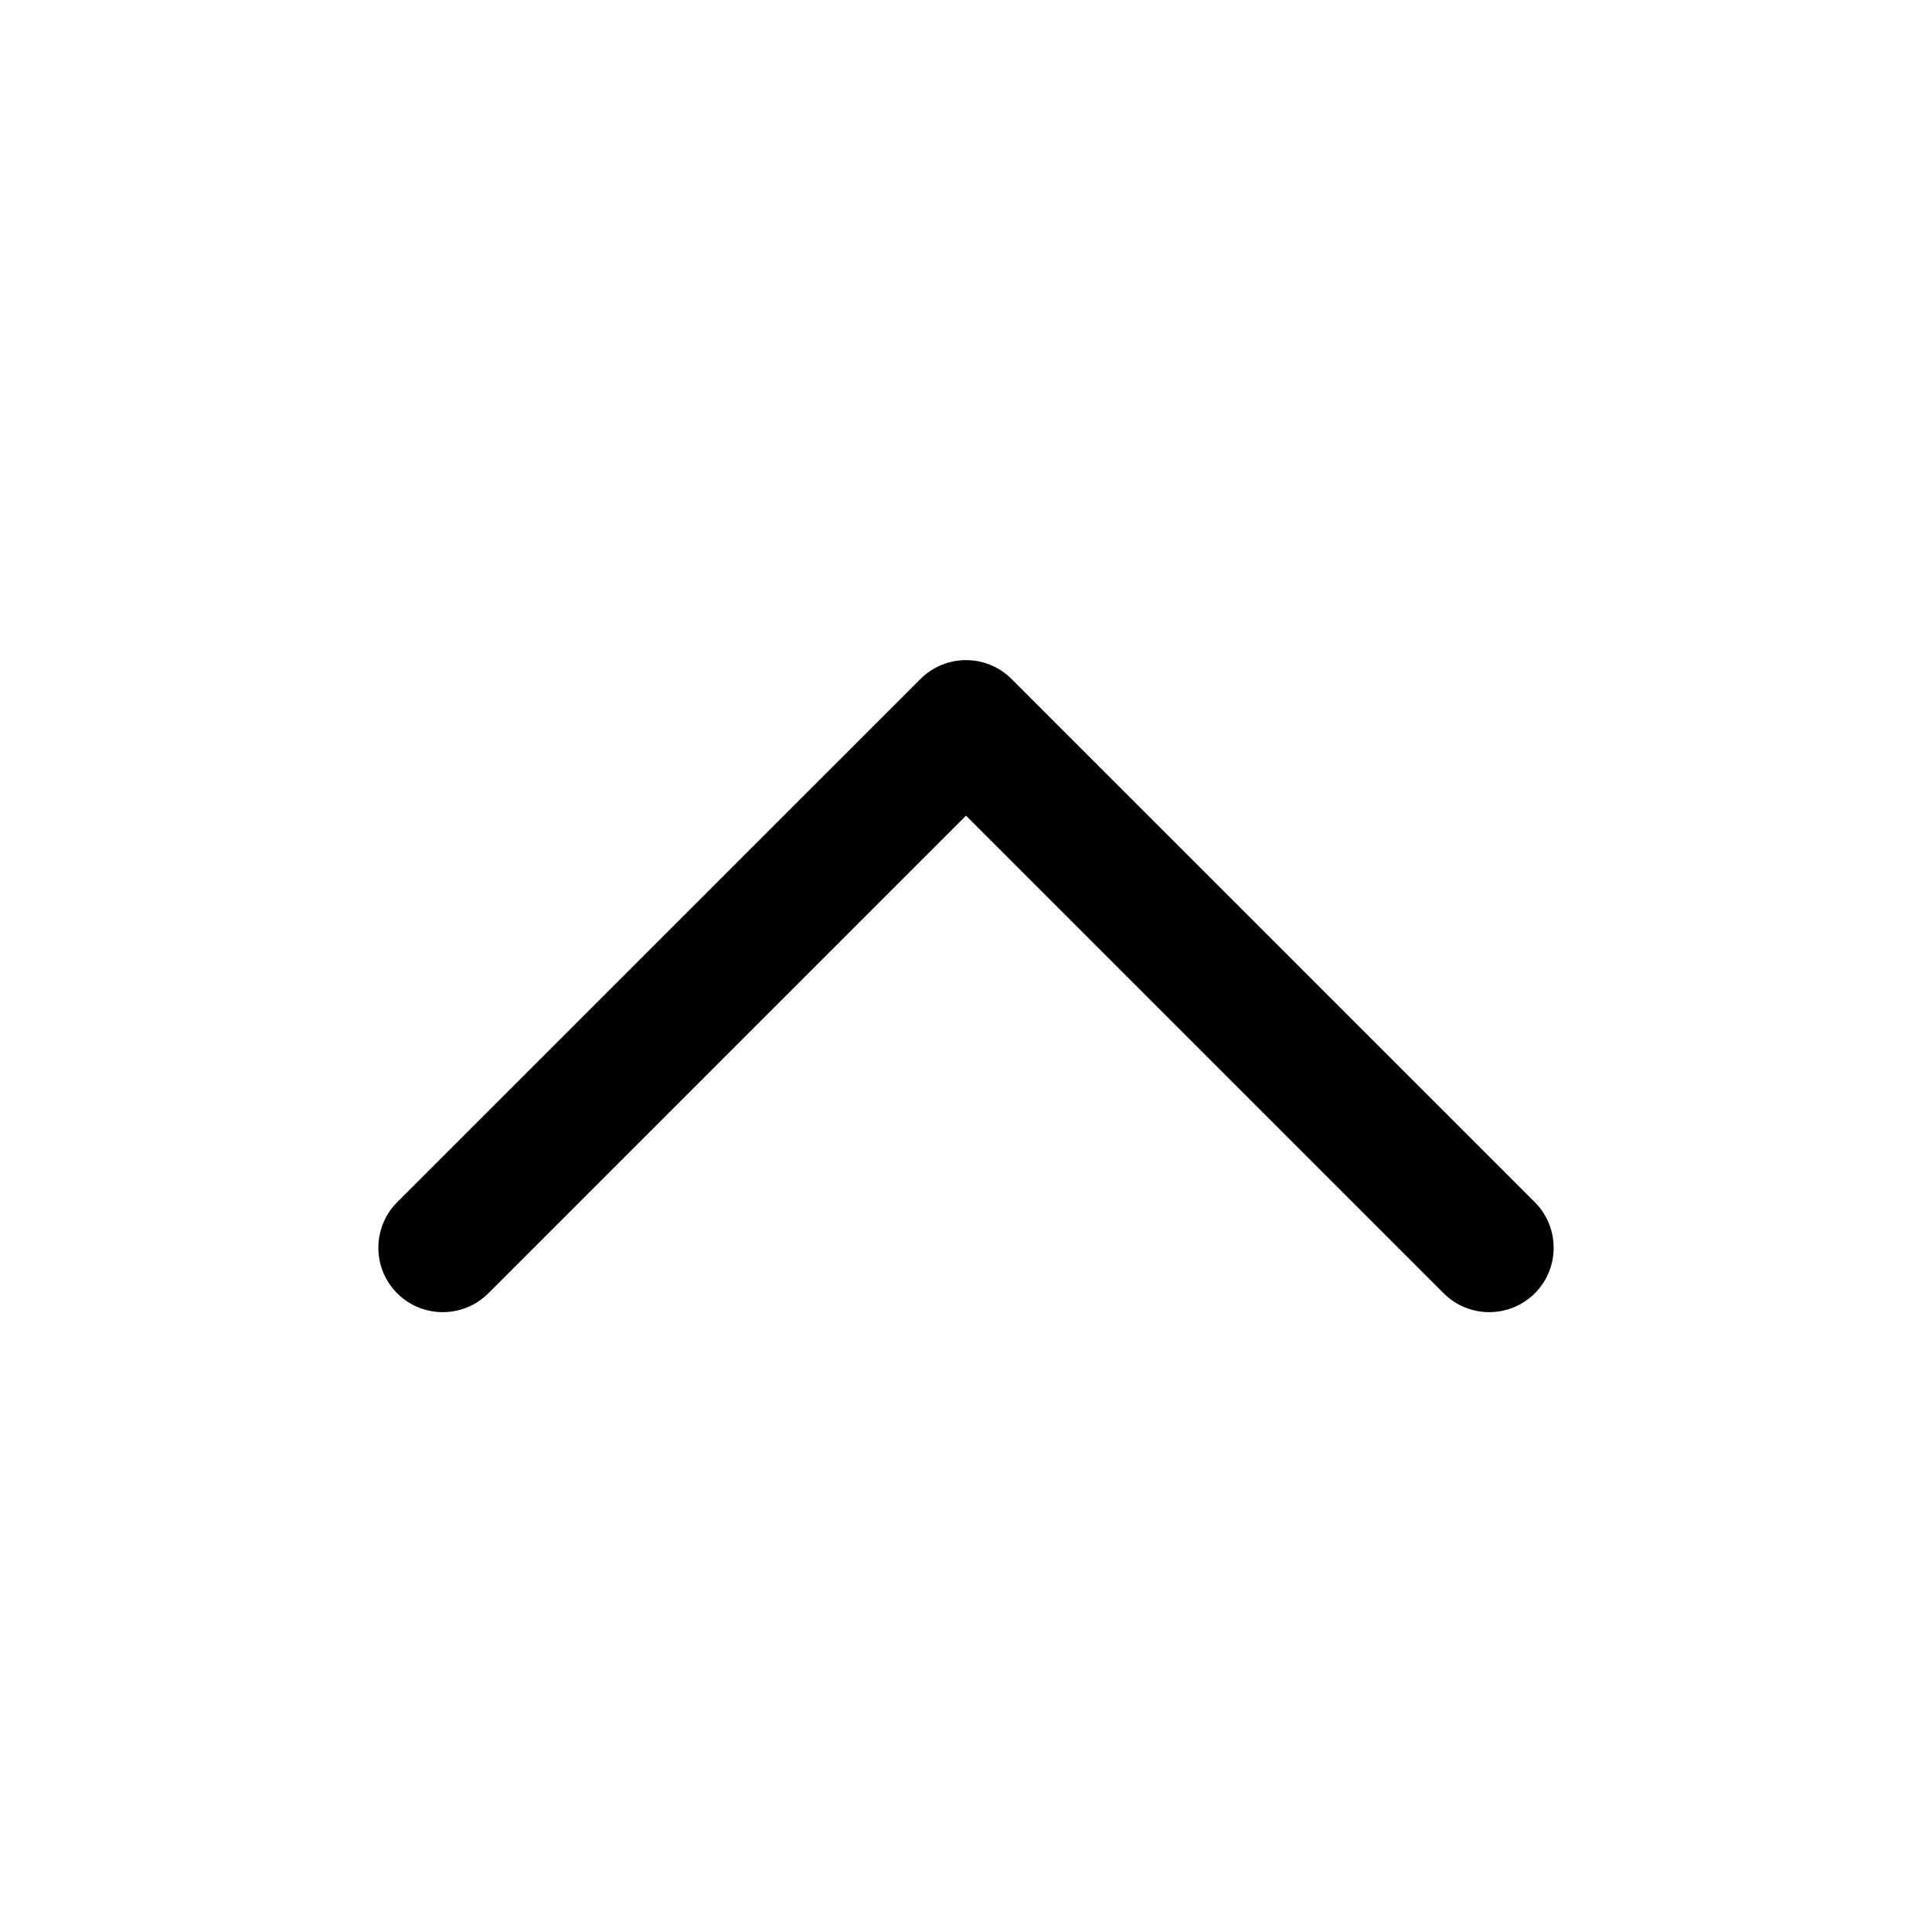 <svg width="24" height="24" viewBox="0 0 24 24" fill="none" xmlns="http://www.w3.org/2000/svg" data-karrot-ui-icon="true">
  <path fill-rule="evenodd" clip-rule="evenodd" d="M11.434 8.435C11.747 8.122 12.253 8.122 12.566 8.435L19.066 14.934C19.378 15.247 19.378 15.754 19.066 16.066C18.753 16.378 18.247 16.378 17.934 16.066L12 10.132L6.066 16.066C5.753 16.378 5.247 16.378 4.934 16.066C4.622 15.754 4.622 15.247 4.934 14.934L11.434 8.435Z" fill="currentColor"/>
</svg>
